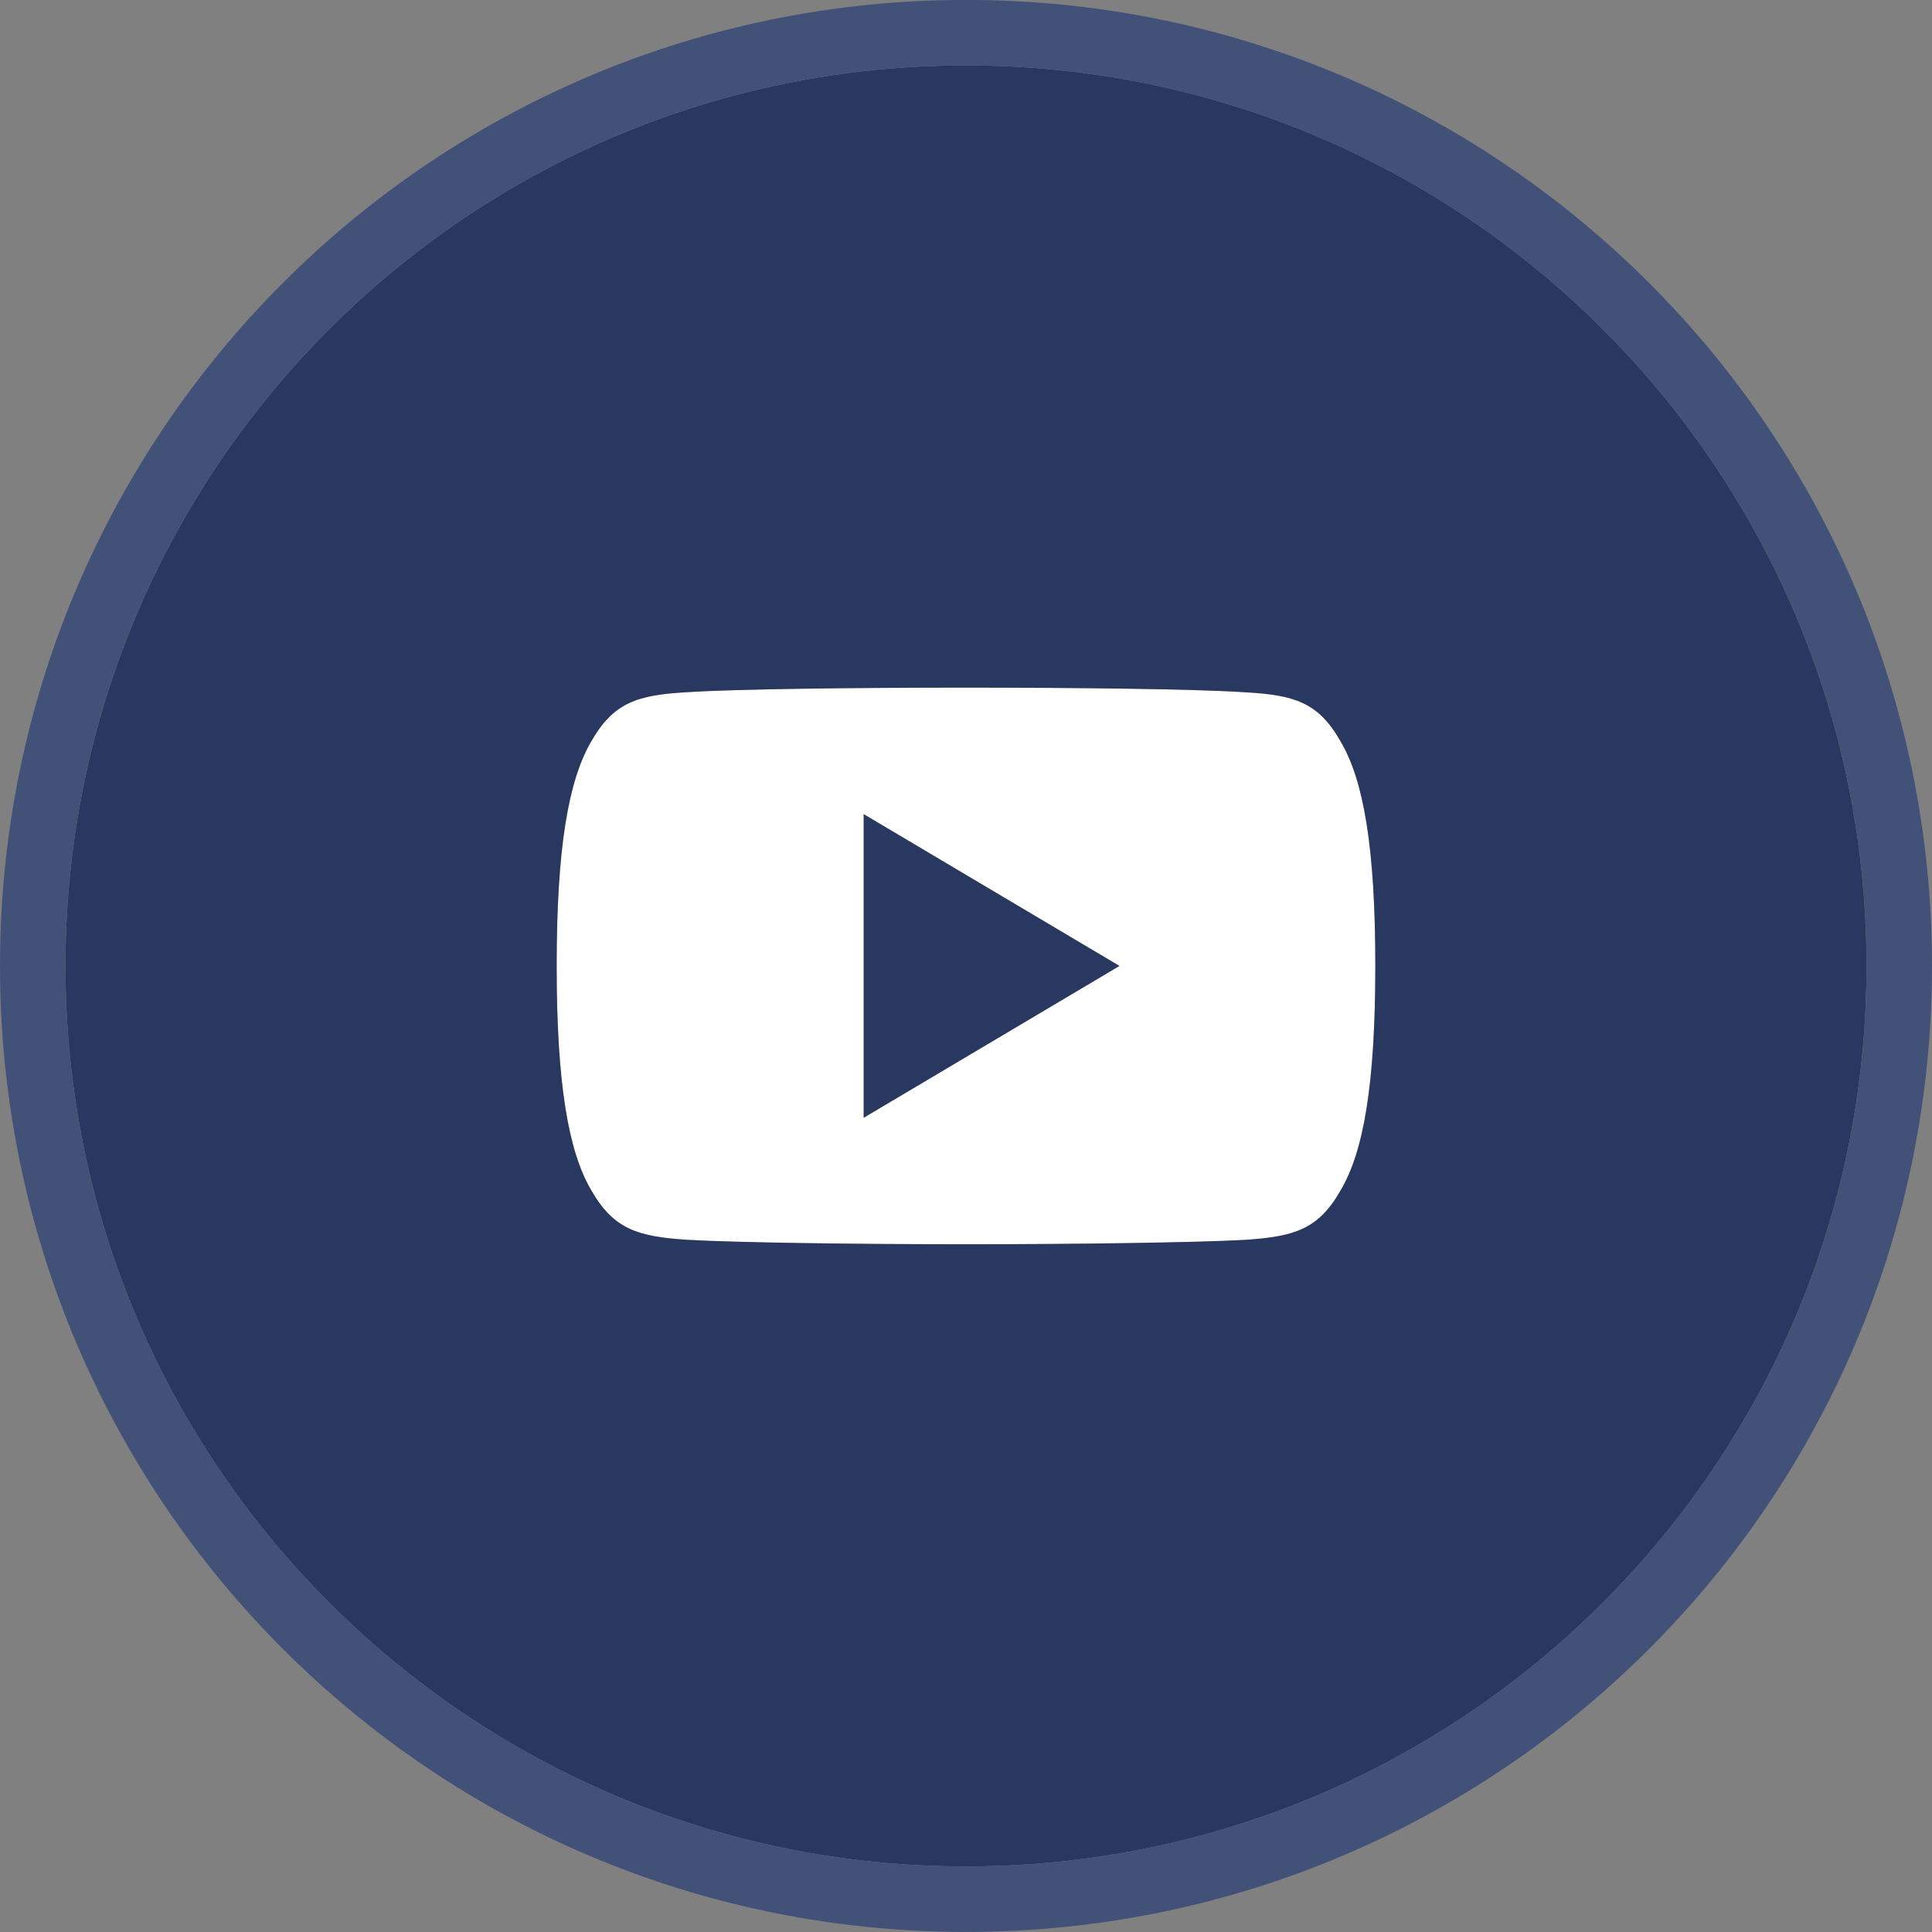 <svg xmlns="http://www.w3.org/2000/svg" width="59" height="59" viewBox="0 0 59 59"><rect x="0" y="0" width="59" height="59" fill="#808080" stroke="none"/><defs><clipPath id="cq19a"><path fill="#fff" d="M0 59V0h59v59zm2-29.502c0 15.188 12.312 27.5 27.5 27.5S57 44.686 57 29.498c0-15.187-12.312-27.5-27.5-27.5S2 14.311 2 29.498z"/></clipPath></defs><g><g><path fill="#283860" d="M29.5 1.998c15.188 0 27.5 12.313 27.5 27.5 0 15.188-12.312 27.5-27.5 27.5S2 44.686 2 29.498c0-15.187 12.312-27.5 27.5-27.5z"/><path fill="none" stroke="#425178" stroke-linecap="round" stroke-linejoin="round" stroke-miterlimit="20" stroke-width="4" d="M29.5 1.998c15.188 0 27.5 12.313 27.5 27.5 0 15.188-12.312 27.5-27.5 27.5S2 44.686 2 29.498c0-15.187 12.312-27.5 27.5-27.5z" clip-path="url(&quot;#cq19a&quot;)"/></g><g><path d="M42 29.495V29.508c0 3.597-.357 5.665-1.061 6.845-.678 1.193-1.414 1.409-2.913 1.51-1.498.084-5.262.135-8.523.135-3.267 0-7.033-.05-8.53-.137-1.495-.1-2.231-.317-2.915-1.51-.699-1.18-1.058-3.247-1.058-6.845v-.008-.004c0-3.614.36-5.666 1.058-6.857.684-1.195 1.421-1.413 2.917-1.498 1.495-.1 5.26-.14 8.528-.14 3.26 0 7.025.04 8.522.142 1.498.083 2.234.303 2.912 1.496C41.643 23.828 42 25.88 42 29.495zm-7.813.003l-7.812-4.636v9.273z"/><path fill="#fff" d="M42 29.495V29.508c0 3.597-.357 5.665-1.061 6.845-.678 1.193-1.414 1.409-2.913 1.51-1.498.084-5.262.135-8.523.135-3.267 0-7.033-.05-8.53-.137-1.495-.1-2.231-.317-2.915-1.51-.699-1.18-1.058-3.247-1.058-6.845v-.008-.004c0-3.614.36-5.666 1.058-6.857.684-1.195 1.421-1.413 2.917-1.498 1.495-.1 5.26-.14 8.528-.14 3.26 0 7.025.04 8.522.142 1.498.083 2.234.303 2.912 1.496C41.643 23.828 42 25.88 42 29.495zm-7.813.003l-7.812-4.636v9.273z"/></g></g></svg>